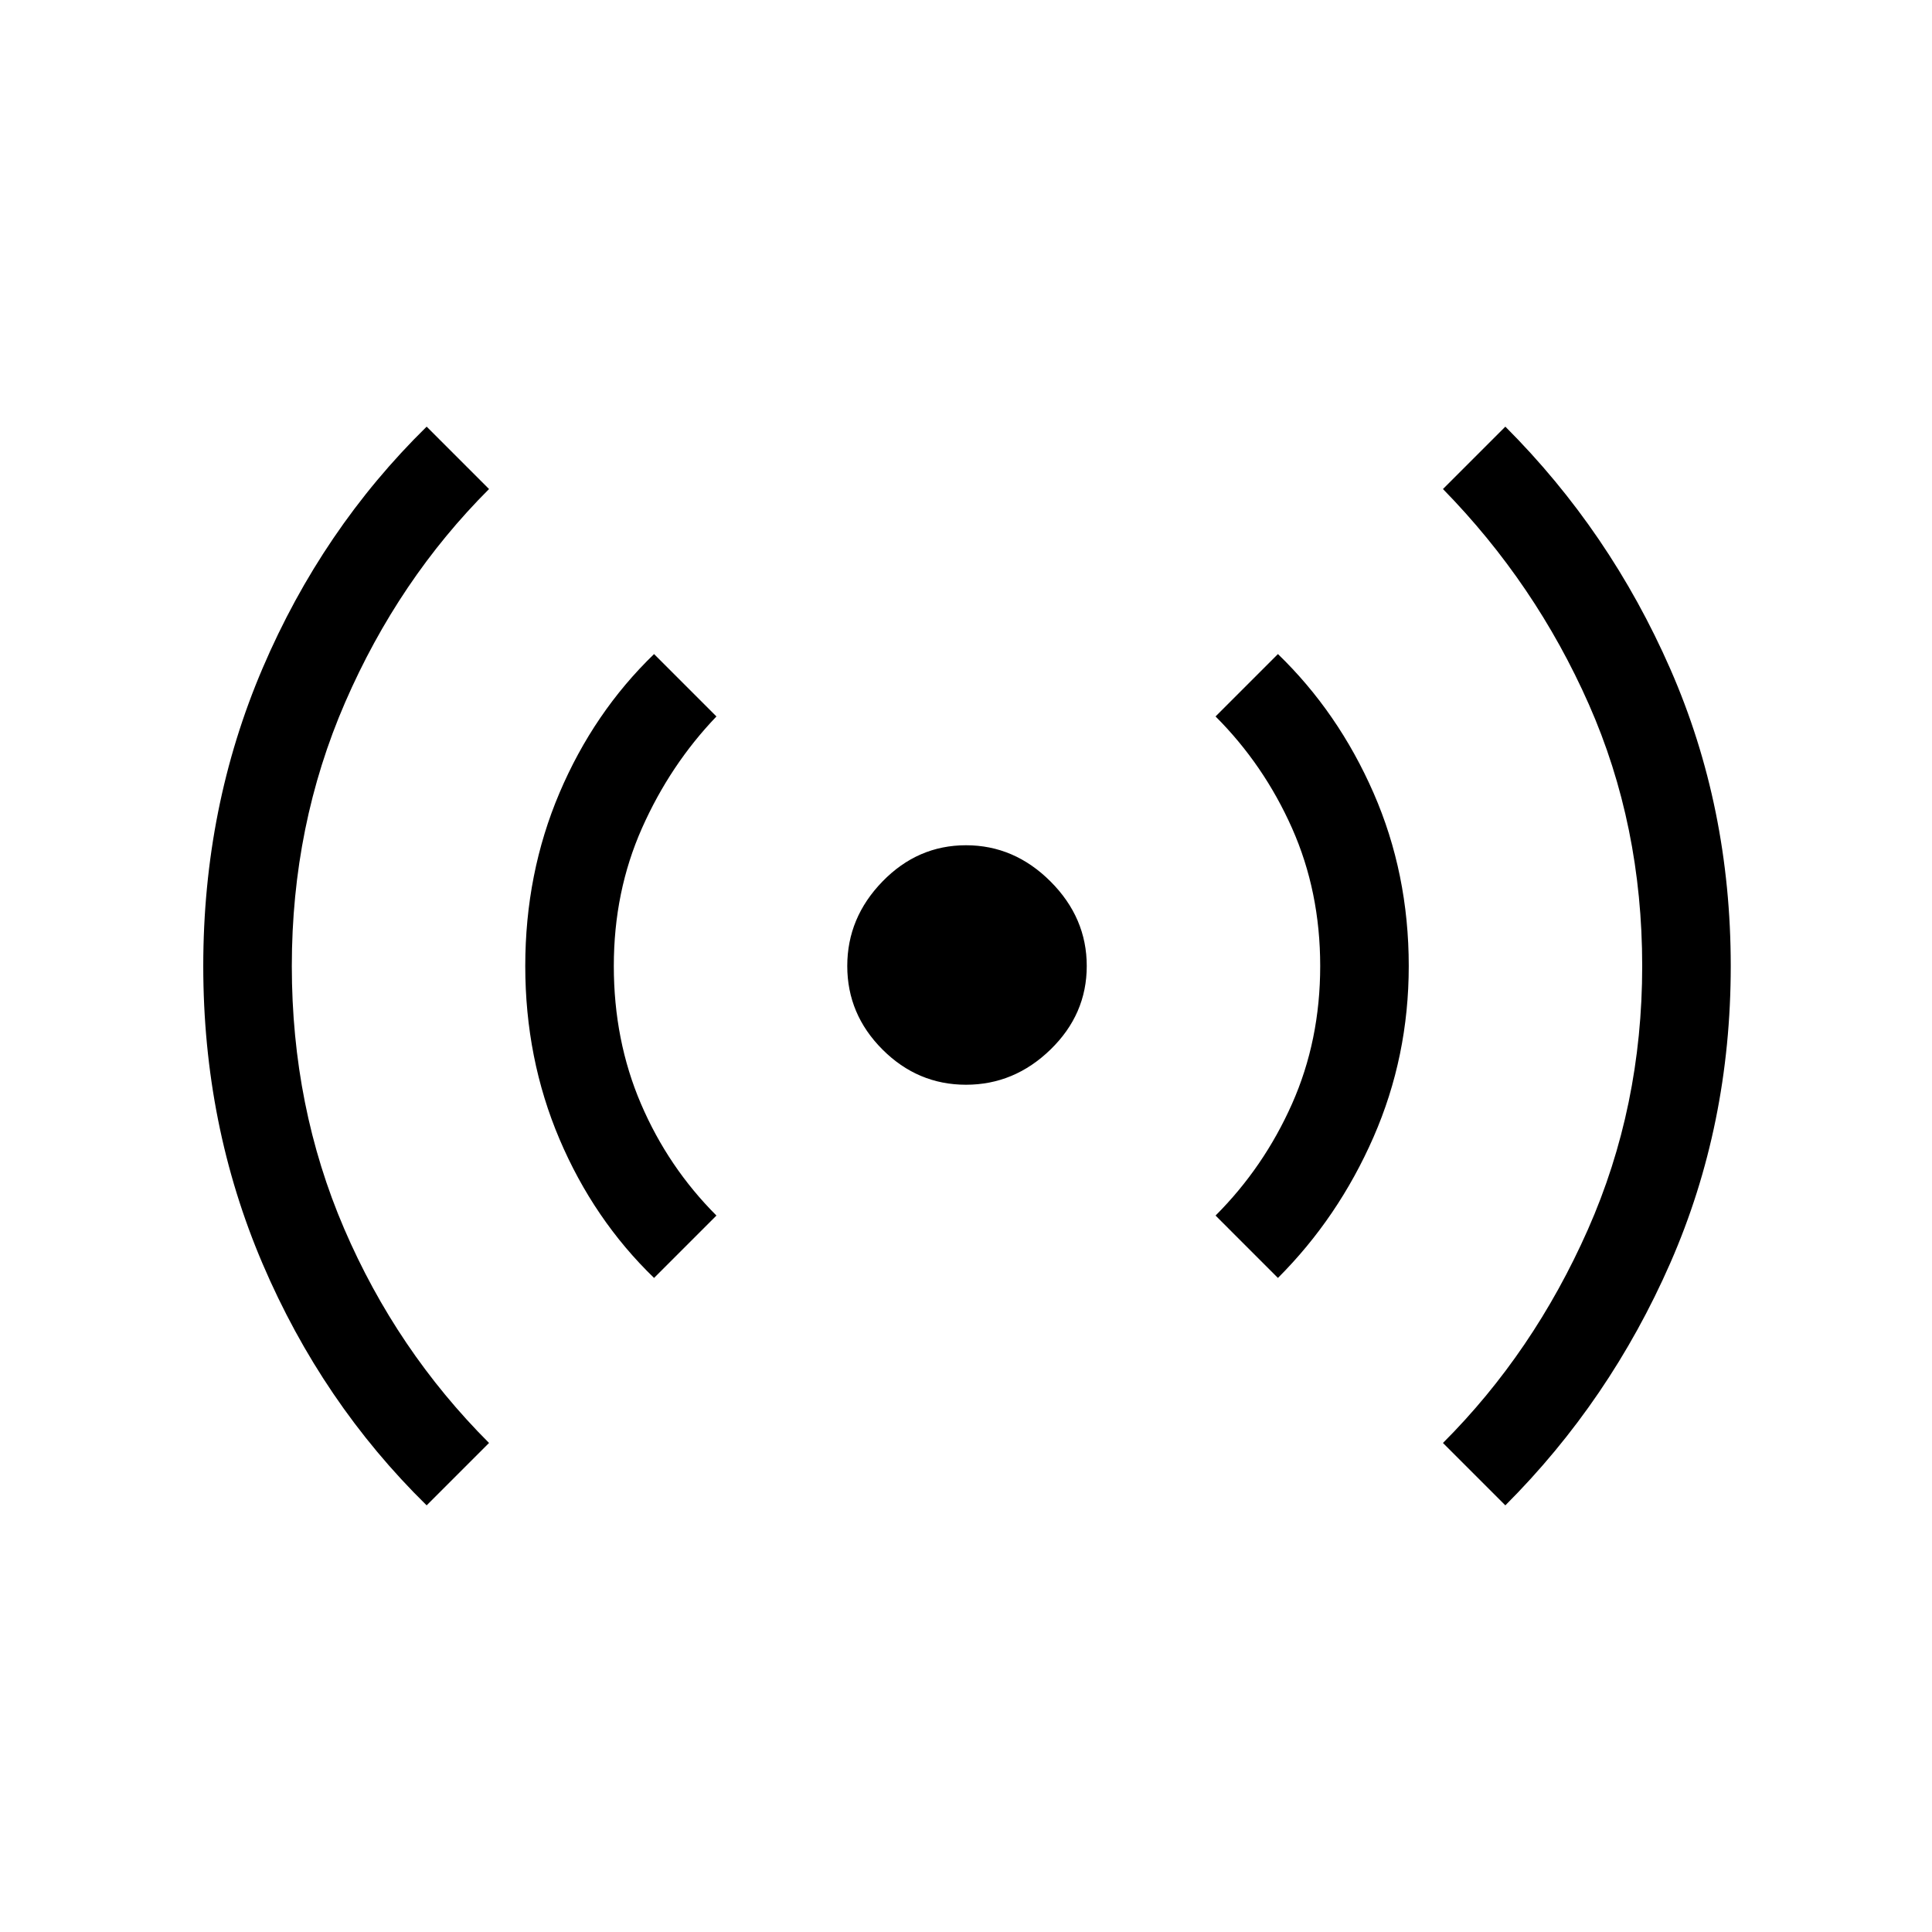<svg xmlns="http://www.w3.org/2000/svg" height="48" width="48"><path d="M10.6 37.4q-2.6-2.55-4.075-6T5.05 24q0-3.95 1.475-7.4t4.075-6l1.55 1.55q-2.25 2.25-3.575 5.3Q7.25 20.5 7.25 24t1.3 6.525q1.3 3.025 3.6 5.325Zm5.65-5.65q-1.5-1.45-2.35-3.45-.85-2-.85-4.3t.85-4.3q.85-2 2.35-3.45l1.55 1.55q-1.15 1.2-1.85 2.775-.7 1.575-.7 3.425 0 1.85.675 3.425Q16.6 29 17.8 30.2Zm7.75-4.8q-1.2 0-2.075-.875Q21.05 25.2 21.05 24q0-1.2.875-2.1Q22.8 21 24 21q1.2 0 2.1.9.9.9.9 2.1 0 1.2-.9 2.075-.9.875-2.1.875Zm7.75 4.8L30.2 30.2q1.2-1.2 1.9-2.775T32.8 24q0-1.85-.7-3.425Q31.4 19 30.2 17.8l1.55-1.55q1.5 1.45 2.375 3.45T35 24q0 2.25-.875 4.25t-2.375 3.5Zm5.65 5.65-1.55-1.55q2.25-2.25 3.6-5.3T40.8 24q0-3.5-1.325-6.5t-3.625-5.35l1.55-1.55q2.6 2.6 4.1 6.025Q43 20.05 43 24t-1.5 7.375Q40 34.8 37.4 37.4Z"/></svg>